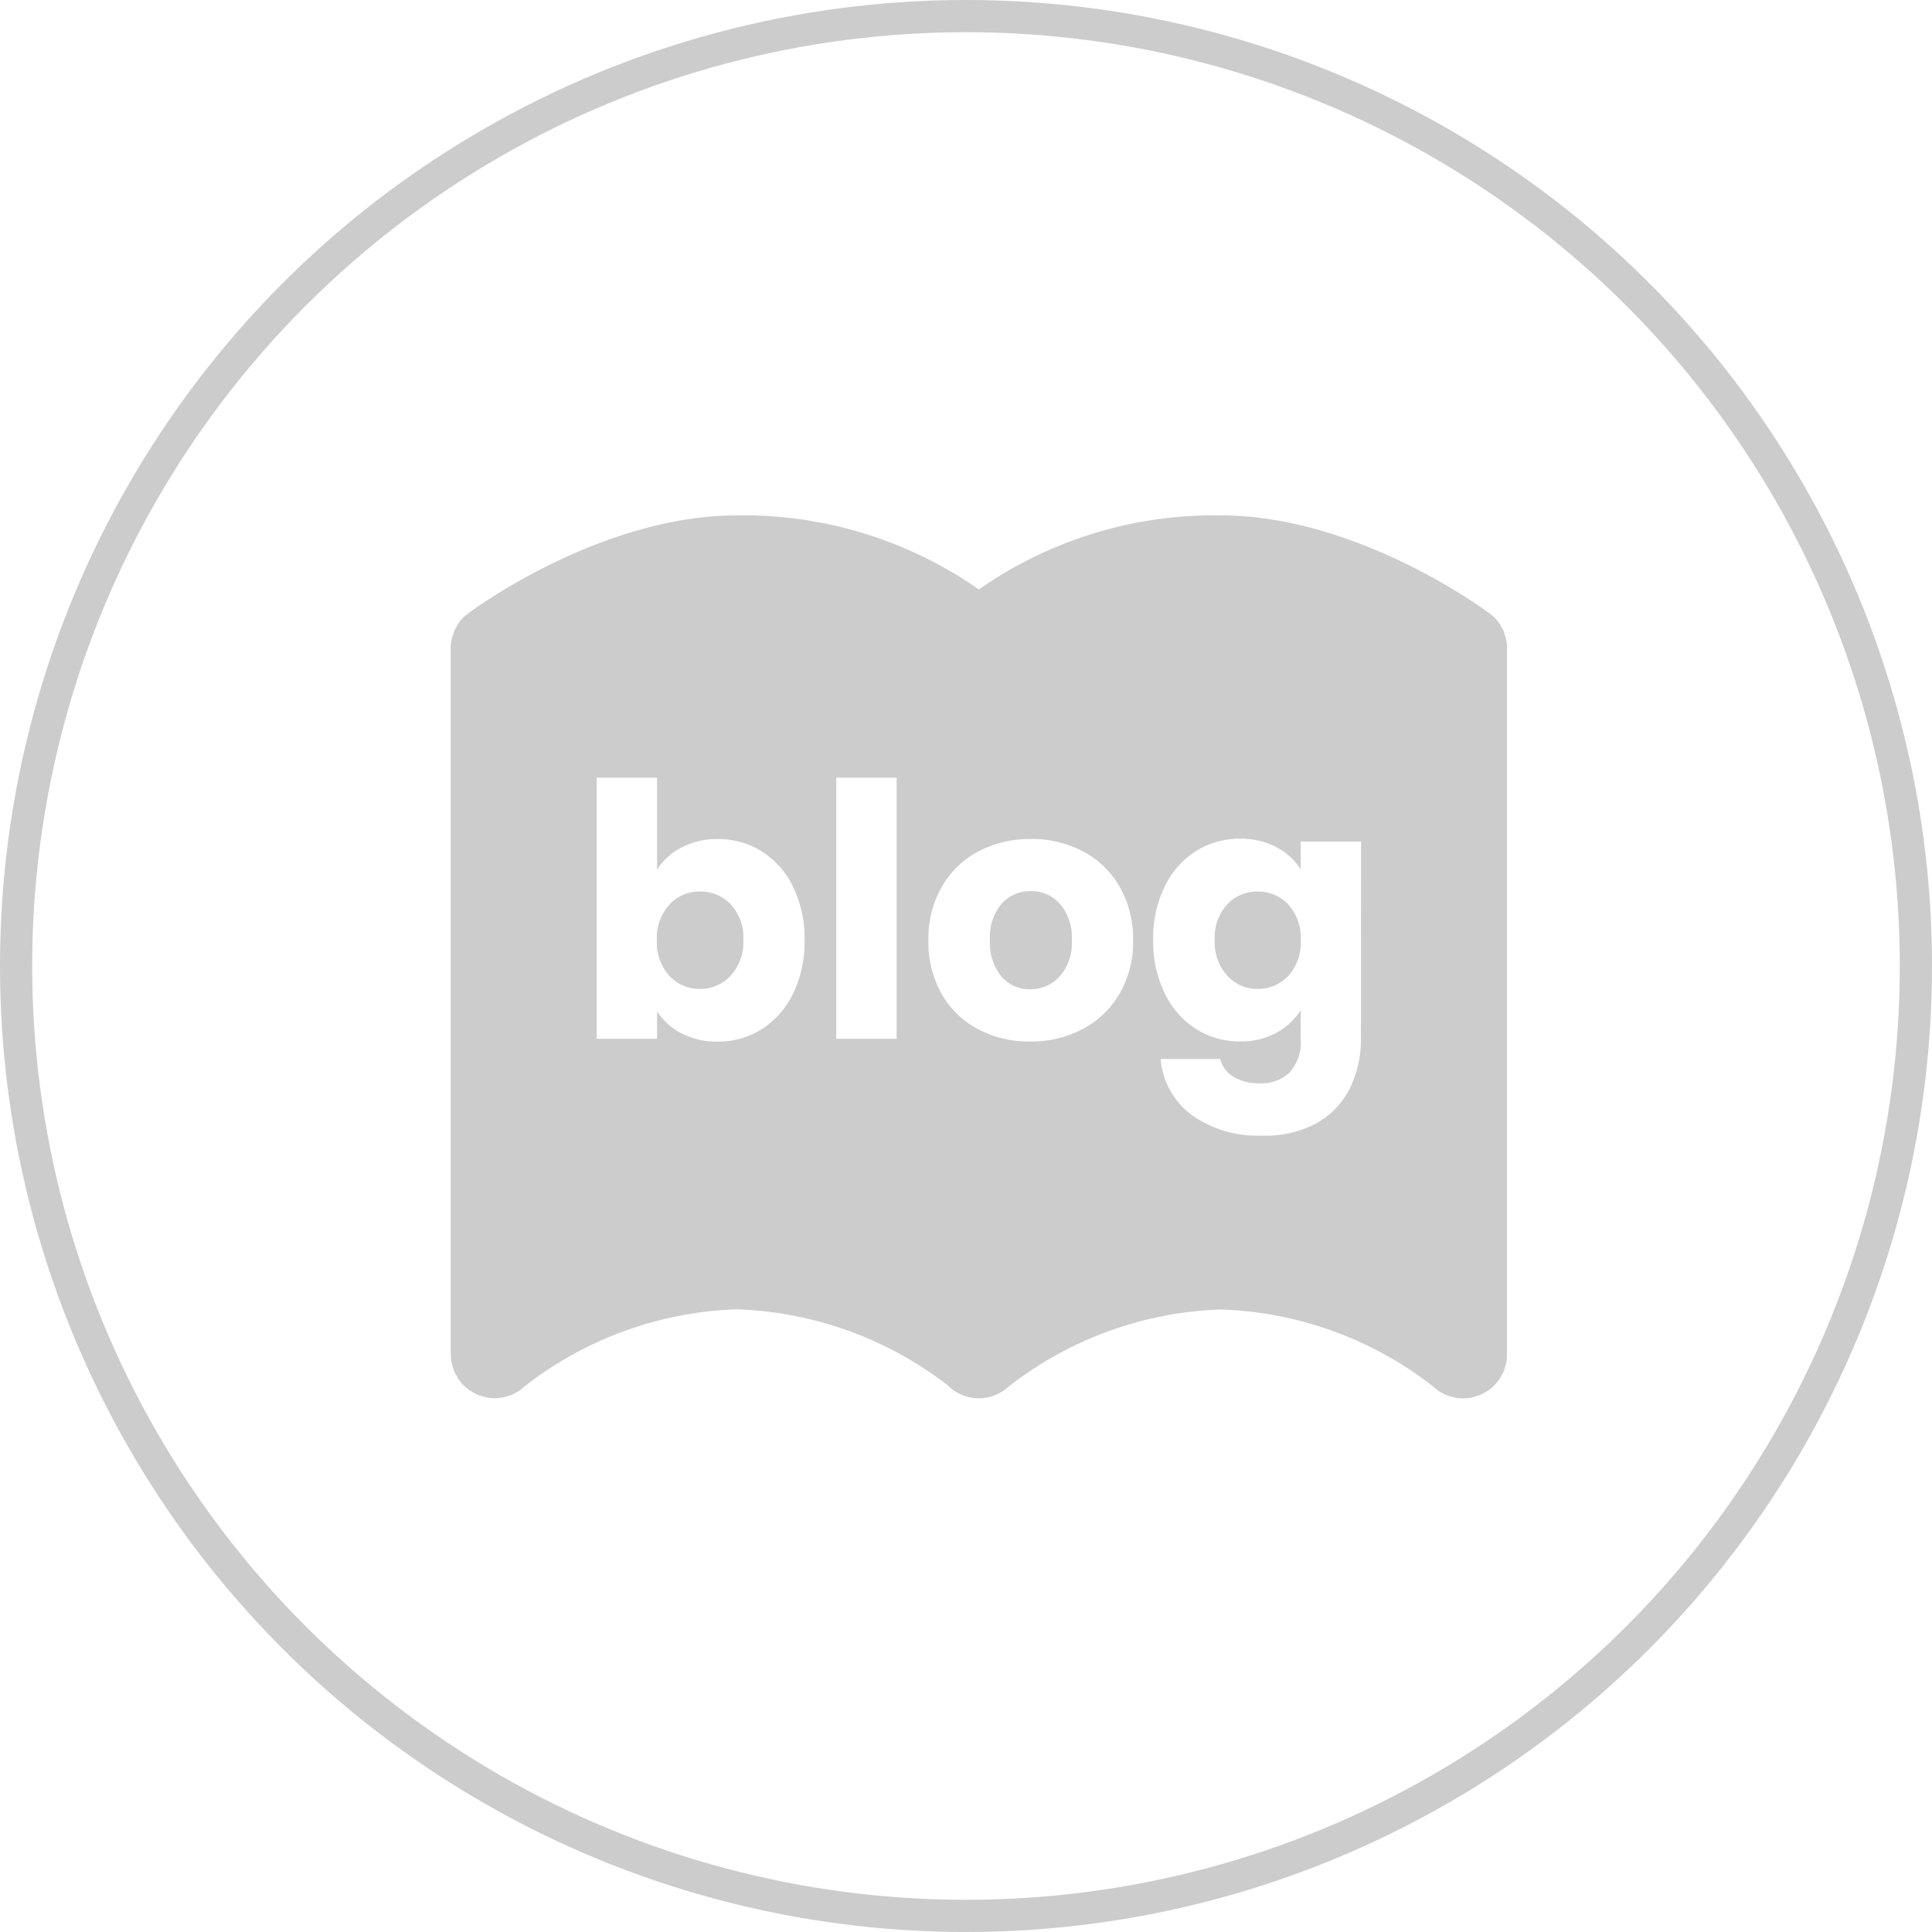 <svg xmlns="http://www.w3.org/2000/svg" width="60" height="60" viewBox="0 0 60 60">
  <g id="그룹_1029" data-name="그룹 1029" transform="translate(-315 -13664)">
    <g id="타원_18" data-name="타원 18" transform="translate(315 13664)" fill="none" stroke="#ccc" stroke-width="1">
      <circle cx="30" cy="30" r="30" stroke="none"/>
      <circle cx="30" cy="30" r="29.5" fill="none"/>
    </g>
    <g id="그룹_516" data-name="그룹 516" transform="translate(514.403 13571.731)">
      <path id="패스_438" data-name="패스 438" d="M-167.388,119.945a1.19,1.19,0,0,0-.908.388,1.61,1.61,0,0,0-.362,1.136,1.631,1.631,0,0,0,.356,1.128,1.15,1.15,0,0,0,.891.394,1.217,1.217,0,0,0,.915-.394,1.559,1.559,0,0,0,.378-1.128,1.6,1.6,0,0,0-.367-1.13A1.181,1.181,0,0,0-167.388,119.945Z" fill="#ccc"/>
      <path id="패스_439" data-name="패스 439" d="M-160.342,119.956a1.274,1.274,0,0,0-.949.4,1.51,1.51,0,0,0-.387,1.1,1.549,1.549,0,0,0,.387,1.113,1.259,1.259,0,0,0,.949.411,1.271,1.271,0,0,0,.949-.405,1.544,1.544,0,0,0,.387-1.107,1.539,1.539,0,0,0-.387-1.107A1.268,1.268,0,0,0-160.342,119.956Z" fill="#ccc"/>
      <path id="패스_440" data-name="패스 440" d="M-177.667,119.956a1.262,1.262,0,0,0-.947.406,1.527,1.527,0,0,0-.389,1.107,1.532,1.532,0,0,0,.389,1.107,1.265,1.265,0,0,0,.947.405,1.278,1.278,0,0,0,.955-.411,1.544,1.544,0,0,0,.394-1.113,1.511,1.511,0,0,0-.39-1.1A1.282,1.282,0,0,0-177.667,119.956Z" fill="#ccc"/>
      <path id="패스_441" data-name="패스 441" d="M-152.6,112.4a1.425,1.425,0,0,0-.027-.268c-.008-.039-.023-.076-.035-.115a1.118,1.118,0,0,0-.043-.139,1.436,1.436,0,0,0-.071-.135c-.019-.034-.033-.069-.055-.1a1.315,1.315,0,0,0-.171-.208h0c-.171-.17-4.223-3.16-8.484-3.16a12.752,12.752,0,0,0-7.518,2.3,12.753,12.753,0,0,0-7.518-2.3c-4.26,0-8.313,2.99-8.483,3.16h0a1.315,1.315,0,0,0-.171.208c-.021.031-.035.065-.053.1a1.294,1.294,0,0,0-.073.138c-.017.041-.026.083-.039.125s-.03.085-.039.13a1.394,1.394,0,0,0-.025.249l0,.019v21.922c0,.038.008.073.011.11s.006.1.016.153a1.274,1.274,0,0,0,.049.166c.01.03.015.06.027.088a1.444,1.444,0,0,0,.093.179c.012.018.019.038.031.057a1.387,1.387,0,0,0,.385.386l.007,0a1.3,1.3,0,0,0,.23.122l.016.005a1.356,1.356,0,0,0,.5.1,1.413,1.413,0,0,0,.186-.018c.025,0,.05,0,.075-.008a1.3,1.3,0,0,0,.172-.05c.028-.01.057-.015.085-.026a1.58,1.58,0,0,0,.153-.08c.028-.016.057-.028.084-.046a1.3,1.3,0,0,0,.164-.133c.015-.013.031-.022.045-.036a11.322,11.322,0,0,1,6.555-2.364,11.319,11.319,0,0,1,6.553,2.363,1.362,1.362,0,0,0,.965.4,1.362,1.362,0,0,0,.715-.205c.011-.007.023-.011.034-.018a1.559,1.559,0,0,0,.128-.1c.028-.024.06-.044.087-.071a11.318,11.318,0,0,1,6.554-2.364,11.32,11.32,0,0,1,6.554,2.363c.013.013.029.022.043.035a1.3,1.3,0,0,0,.164.133,1.28,1.28,0,0,0,.115.063c.04.021.078.045.12.063a1.474,1.474,0,0,0,.143.044c.038.011.074.026.112.033a1.346,1.346,0,0,0,.268.027,1.346,1.346,0,0,0,.268-.027c.041-.008.078-.023.117-.034s.093-.025.138-.043a1.418,1.418,0,0,0,.128-.068,1.12,1.12,0,0,0,.108-.058,1.416,1.416,0,0,0,.208-.17h0c.012-.013.02-.027.032-.039a1.4,1.4,0,0,0,.137-.169c.024-.036.041-.076.062-.114a1.156,1.156,0,0,0,.063-.121,1.208,1.208,0,0,0,.044-.141c.011-.039.026-.075.034-.115a1.441,1.441,0,0,0,.024-.236c0-.01,0-.02,0-.031V112.4Zm-22.173,10.722a2.681,2.681,0,0,1-.97,1.107,2.519,2.519,0,0,1-1.37.388,2.368,2.368,0,0,1-1.128-.257,2.016,2.016,0,0,1-.757-.684v.854h-1.874v-8.11h1.874v2.861a1.923,1.923,0,0,1,.757-.69,2.343,2.343,0,0,1,1.128-.264,2.533,2.533,0,0,1,1.37.384,2.643,2.643,0,0,1,.97,1.1,3.655,3.655,0,0,1,.356,1.654A3.7,3.7,0,0,1-174.768,123.118Zm3.215,1.408h-1.873v-8.11h1.873Zm6.921-1.4a2.838,2.838,0,0,1-1.149,1.1,3.428,3.428,0,0,1-1.63.384,3.353,3.353,0,0,1-1.614-.384,2.8,2.8,0,0,1-1.13-1.095,3.273,3.273,0,0,1-.411-1.665,3.257,3.257,0,0,1,.417-1.661,2.825,2.825,0,0,1,1.139-1.1,3.41,3.41,0,0,1,1.622-.384,3.411,3.411,0,0,1,1.623.384,2.819,2.819,0,0,1,1.139,1.1,3.267,3.267,0,0,1,.418,1.661A3.2,3.2,0,0,1-164.632,123.128Zm7.5,1.387a3.482,3.482,0,0,1-.333,1.529,2.567,2.567,0,0,1-1.02,1.09,3.3,3.3,0,0,1-1.706.4,3.552,3.552,0,0,1-2.2-.641,2.417,2.417,0,0,1-.963-1.737h1.853a.887.887,0,0,0,.415.554,1.523,1.523,0,0,0,.811.2,1.272,1.272,0,0,0,.926-.334,1.428,1.428,0,0,0,.345-1.069v-.866a2.078,2.078,0,0,1-.754.7,2.286,2.286,0,0,1-1.13.268,2.514,2.514,0,0,1-1.37-.388,2.684,2.684,0,0,1-.968-1.107,3.646,3.646,0,0,1-.359-1.661,3.6,3.6,0,0,1,.359-1.654,2.646,2.646,0,0,1,.968-1.1,2.528,2.528,0,0,1,1.37-.384,2.34,2.34,0,0,1,1.135.264,1.934,1.934,0,0,1,.749.69v-.867h1.875Z" fill="#ccc"/>
    </g>
  </g>
</svg>
